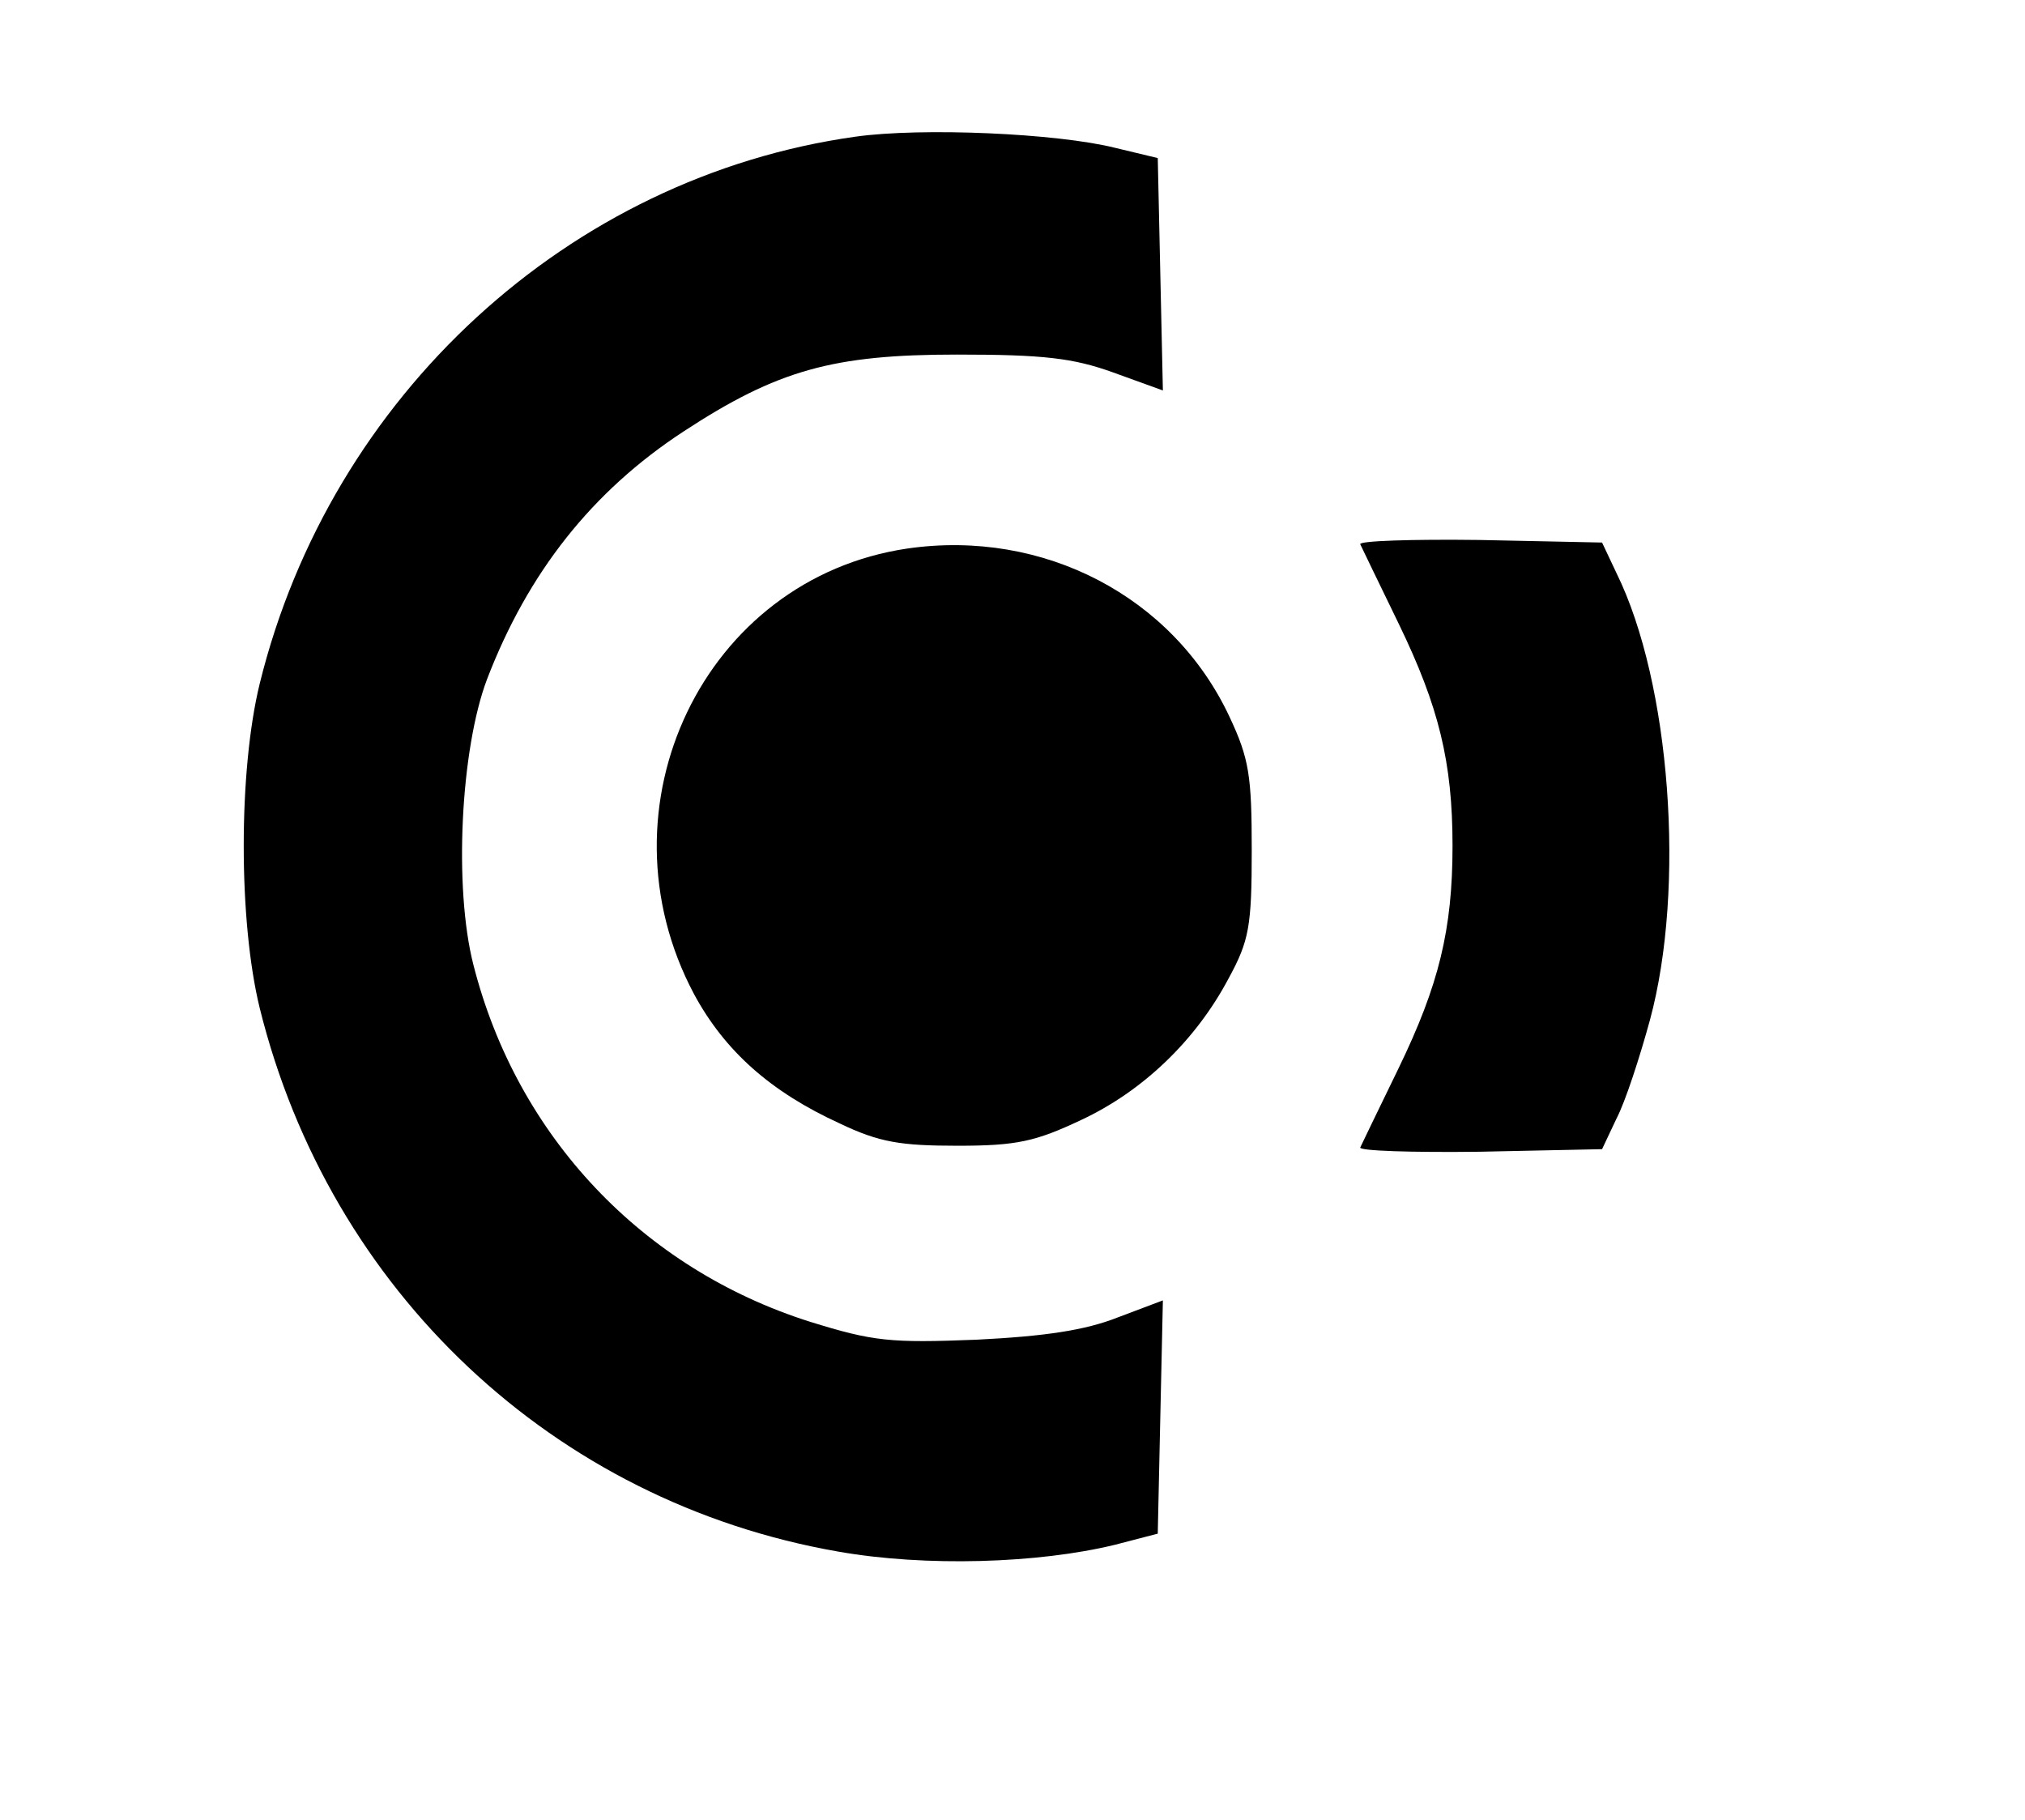<?xml version="1.0" standalone="no"?>
<!DOCTYPE svg PUBLIC "-//W3C//DTD SVG 20010904//EN"
 "http://www.w3.org/TR/2001/REC-SVG-20010904/DTD/svg10.dtd">
<svg version="1.0" xmlns="http://www.w3.org/2000/svg"
 width="237pt" height="213pt" viewBox="0 0 237 213"
 preserveAspectRatio="xMidYMid meet">

<g transform="translate(0,213) scale(0.1,-0.1)"
fill="#000000" stroke="none">
<path d="M1001 1970 c-335 -47 -614 -303 -697 -640 -25 -102 -25 -278 0 -380
82 -331 344 -578 677 -636 102 -18 234 -14 324 8 l50 13 3 137 3 136 -53 -20
c-38 -15 -85 -22 -165 -26 -101 -4 -121 -2 -195 21 -196 62 -343 217 -394 418
-23 90 -15 252 16 334 48 125 123 220 230 290 110 72 175 90 320 90 101 0 136
-4 183 -21 l58 -21 -3 136 -3 136 -50 12 c-68 17 -226 24 -304 13z"/>
<path d="M1062 1488 c-238 -35 -366 -302 -250 -521 36 -67 90 -115 171 -152
46 -22 71 -26 138 -26 69 0 91 5 144 30 73 34 135 94 173 166 24 44 27 61 27
150 0 87 -3 107 -26 156 -66 141 -218 220 -377 197z"/>
<path d="M1592 1493 c2 -4 22 -46 45 -93 47 -97 63 -162 63 -260 0 -98 -16
-163 -63 -260 -23 -47 -43 -89 -45 -93 -2 -4 61 -6 140 -5 l143 3 17 36 c10
19 27 71 39 115 42 155 24 395 -39 523 l-17 36 -143 3 c-79 1 -142 -1 -140 -5z"/>
</g>
</svg>
